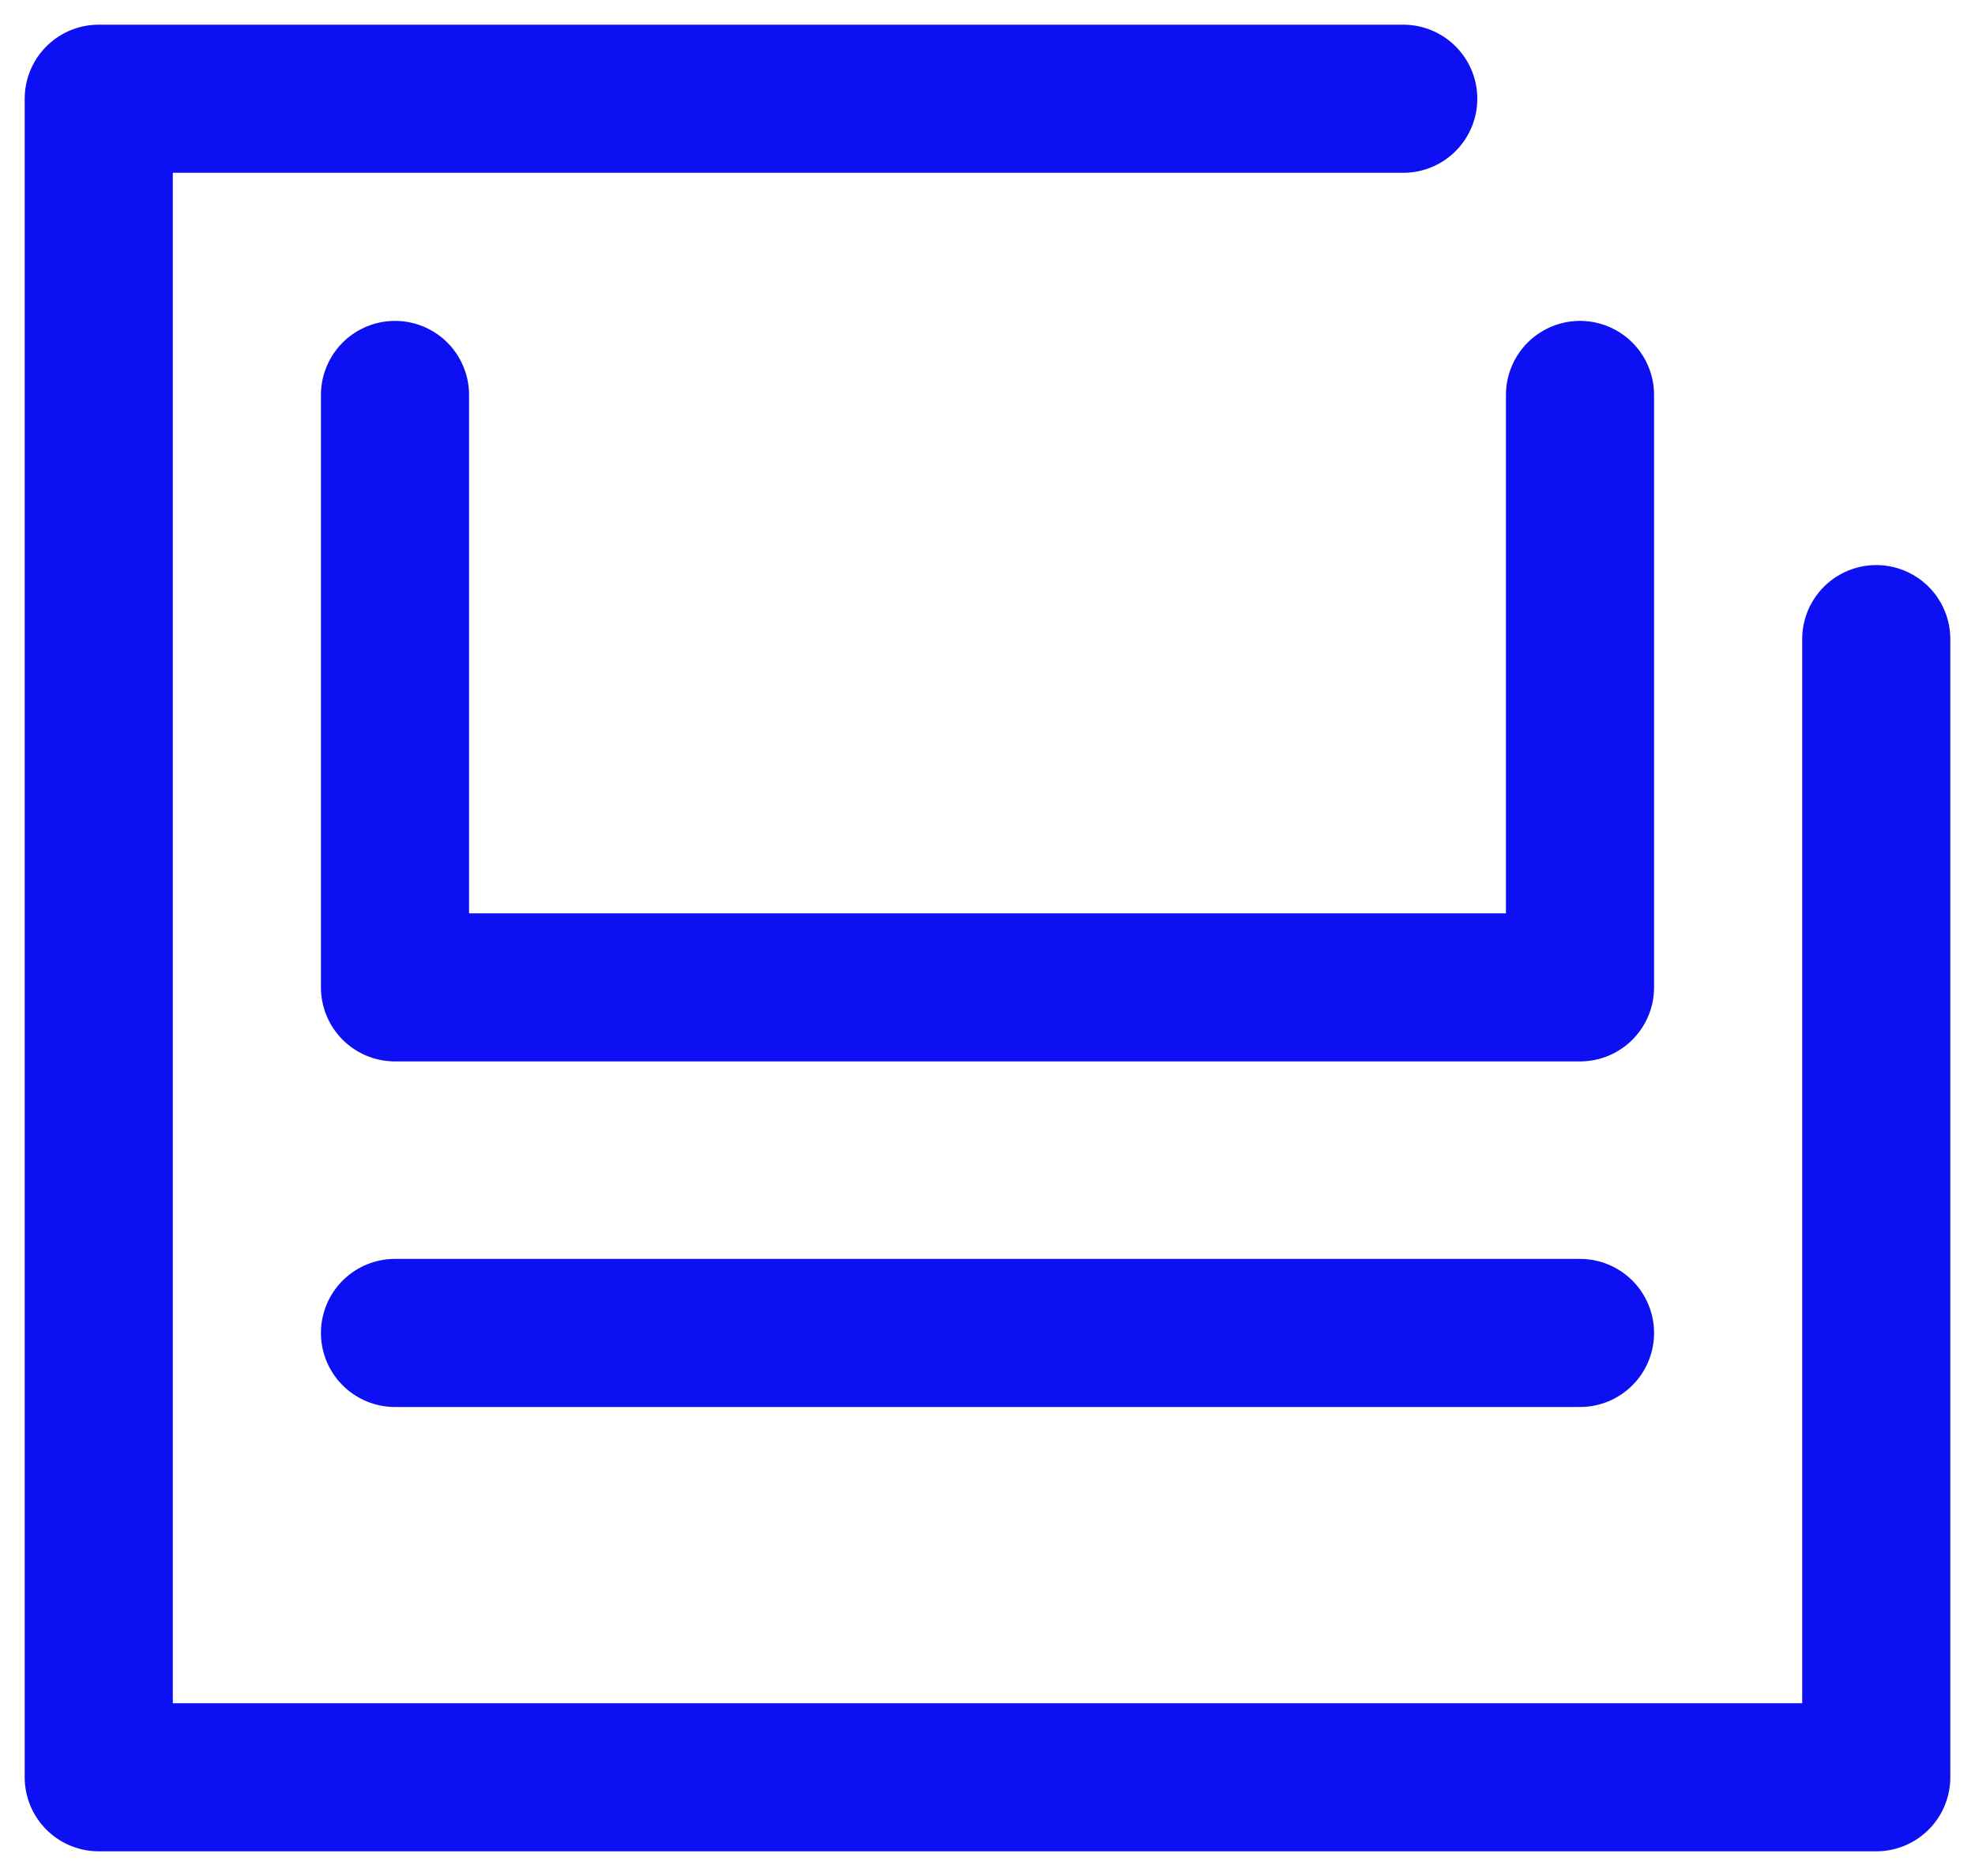 <?xml version="1.0" encoding="UTF-8"?>
<svg width="20px" height="19px" viewBox="0 0 20 19" version="1.1" xmlns="http://www.w3.org/2000/svg" xmlns:xlink="http://www.w3.org/1999/xlink">
    <title>icon/opportunitie/blue</title>
    <g id="elements-library" stroke="none" stroke-width="1" fill="none" fill-rule="evenodd" stroke-linecap="round" stroke-linejoin="round">
        <g id="00.16-icons" transform="translate(-233, -2067)" stroke="#0D10F3" stroke-width="1.5">
            <g id="Group" transform="translate(231, 2064)">
                <g transform="translate(3, 4)">
                    <polyline id="Path-5" points="13.21 0 2.10831352e-13 0 2.10831352e-13 17 18 17 18 5.473"></polyline>
                    <line x1="3" y1="12.5" x2="15" y2="12.5" id="Path-6"></line>
                    <polyline id="Path" points="15 3 15 9 3 9 3 3"></polyline>
                </g>
            </g>
        </g>
    </g>
</svg>